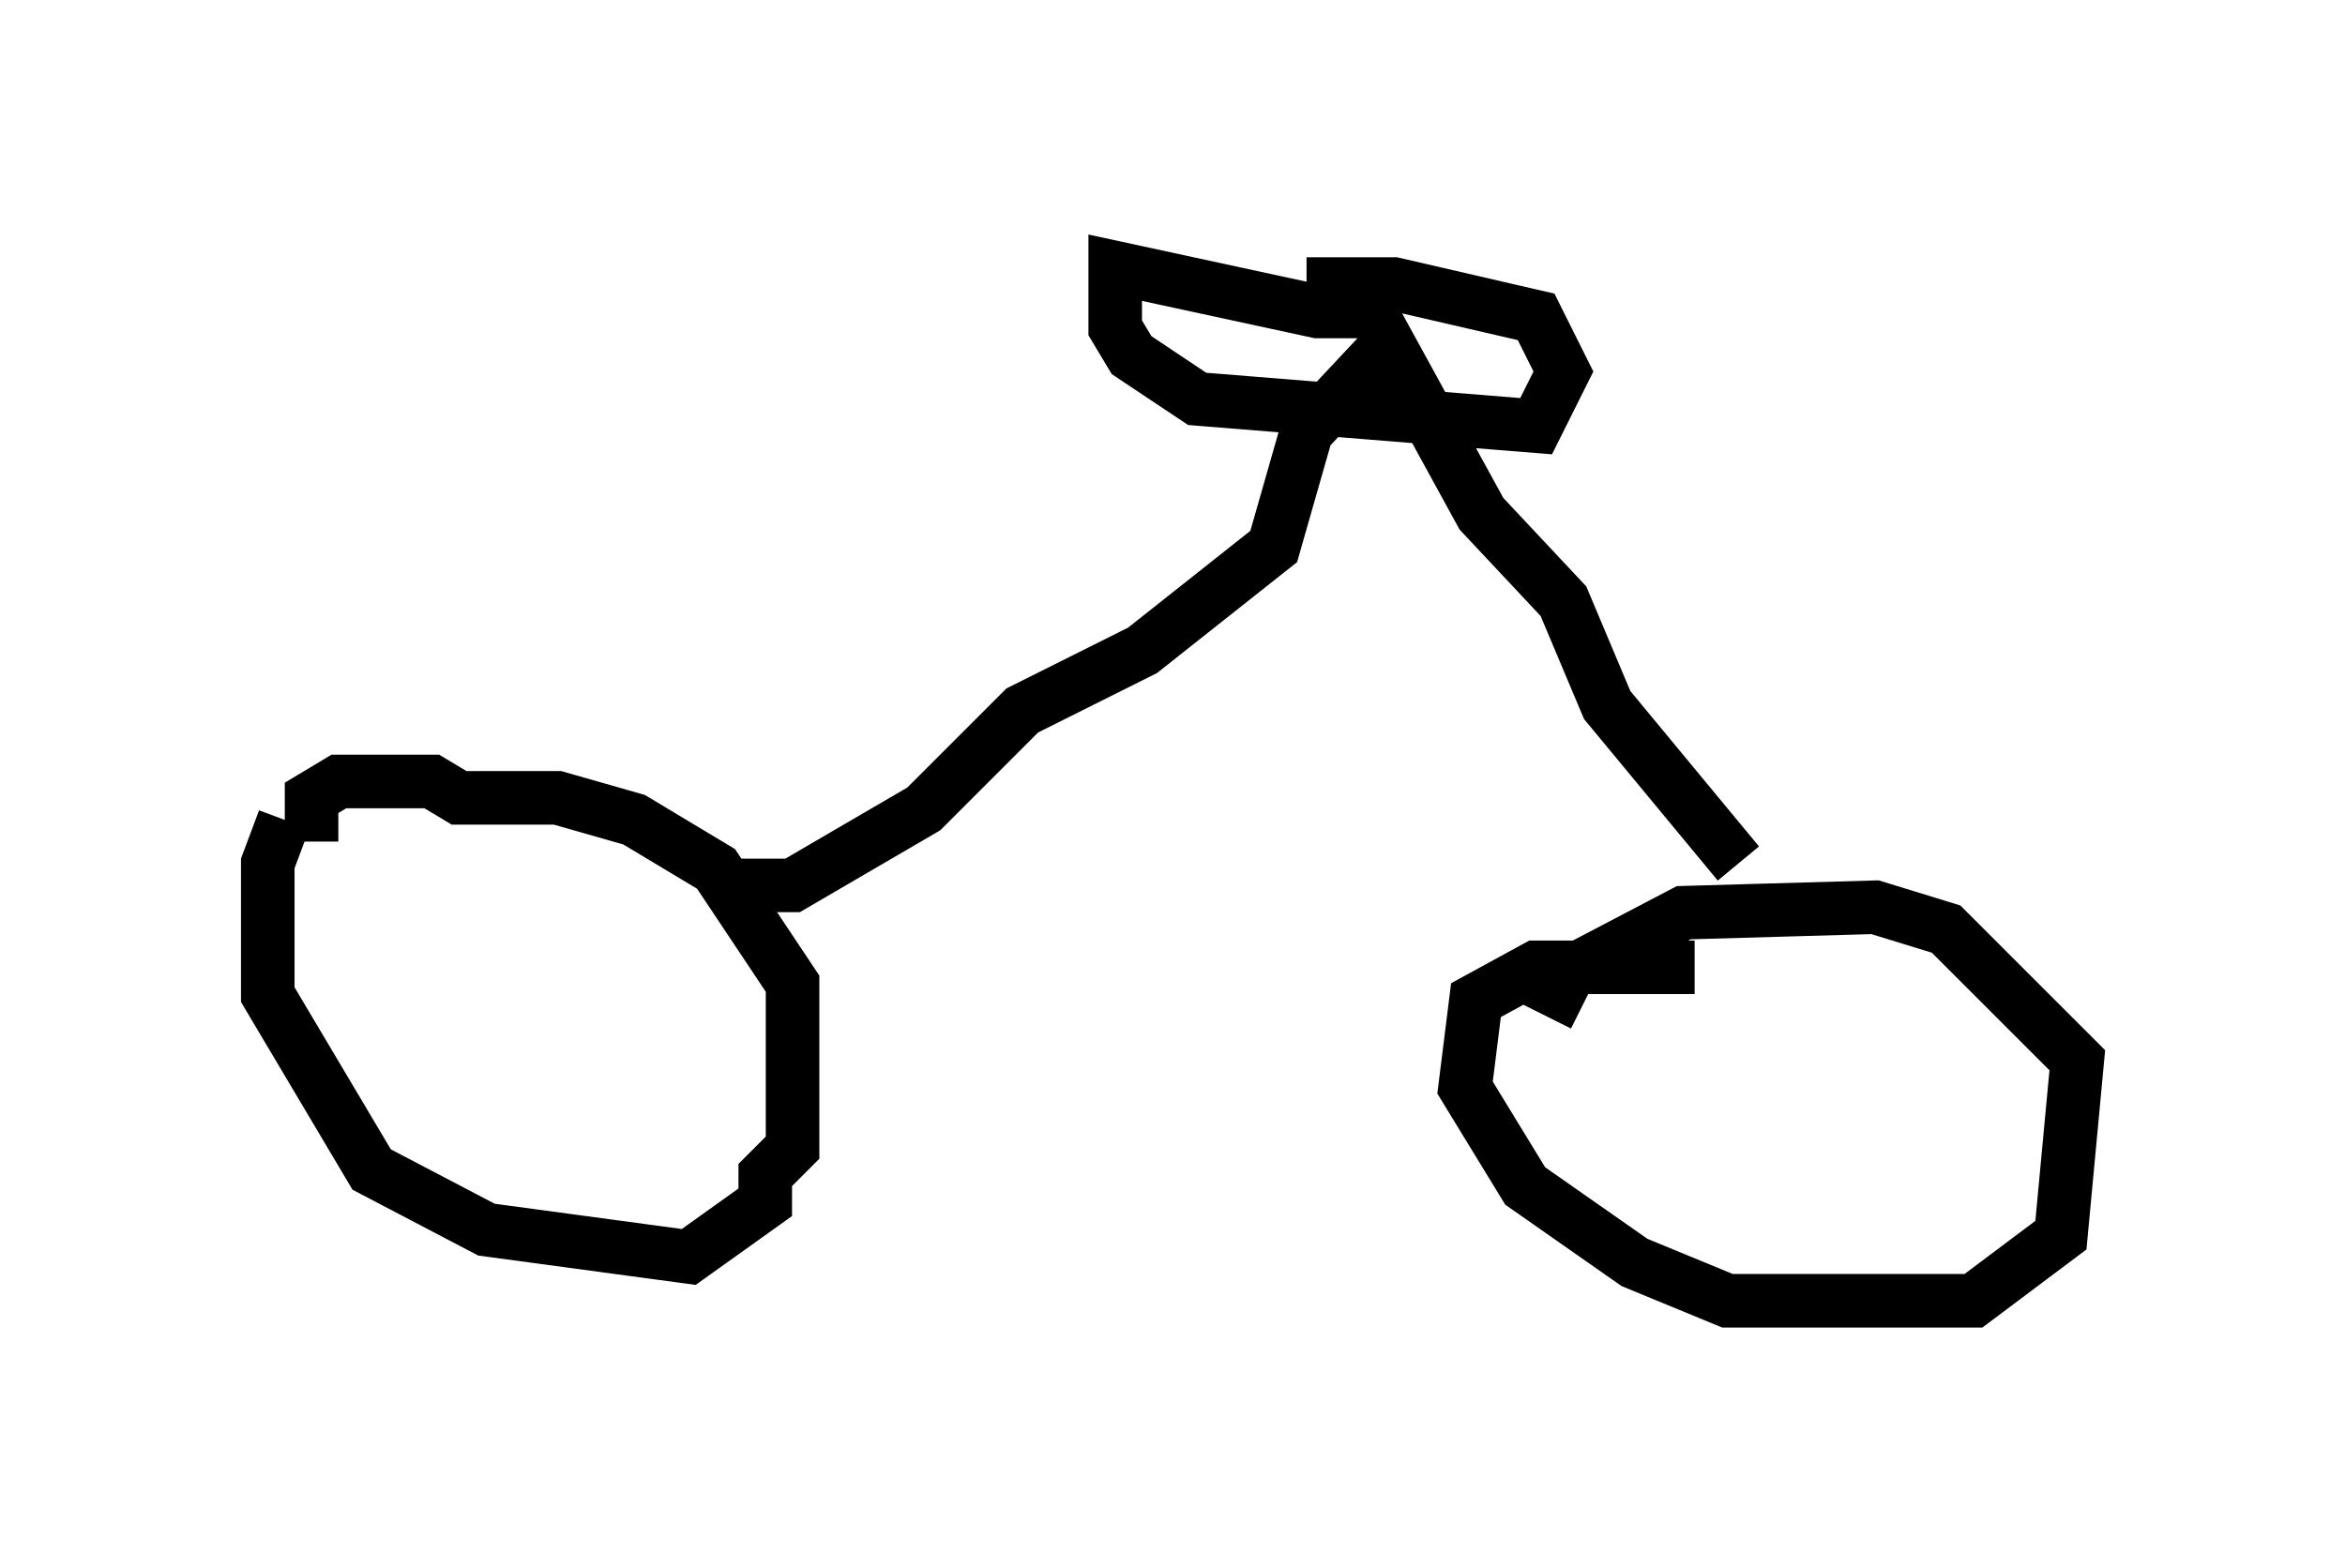 <?xml version="1.0" encoding="utf-8" ?>
<svg baseProfile="full" height="29.294" version="1.1" width="43.79" xmlns="http://www.w3.org/2000/svg" xmlns:ev="http://www.w3.org/2001/xml-events" xmlns:xlink="http://www.w3.org/1999/xlink"><defs /><rect fill="white" height="29.294" width="43.79" x="0" y="0" /><path d="M6.633, 14.902 m-1.327, 0.408 l-0.306, 0.817 0.0, 2.45 l1.94, 3.267 2.144, 1.123 l3.777, 0.51 1.429, -1.021 l0.0, -0.51 0.51, -0.51 l0.0, -3.063 -1.429, -2.144 l-1.531, -0.919 -1.429, -0.408 l-1.838, 0.0 -0.51, -0.306 l-1.735, 0.0 -0.51, 0.306 l0.0, 0.817 m25.827, 2.348 l-2.96, 0.0 -1.123, 0.613 l-0.204, 1.633 1.123, 1.838 l2.042, 1.429 1.735, 0.715 l4.594, 0.0 1.633, -1.225 l0.306, -3.267 -2.45, -2.45 l-1.327, -0.408 -3.573, 0.102 l-2.144, 1.123 -0.408, 0.817 m-15.109, -2.45 l1.021, 0.0 2.45, -1.429 l1.838, -1.838 2.246, -1.123 l2.45, -1.94 0.613, -2.144 l1.531, -1.633 1.735, 3.165 l1.531, 1.633 0.817, 1.94 l2.45, 2.96 m-6.533, -10.311 l-1.327, 0.0 -3.777, -0.817 l0.0, 1.123 0.306, 0.51 l1.225, 0.817 6.329, 0.51 l0.51, -1.021 -0.51, -1.021 l-2.654, -0.613 -1.633, 0.0 " fill="none" stroke="black" stroke-width="1" /></svg>